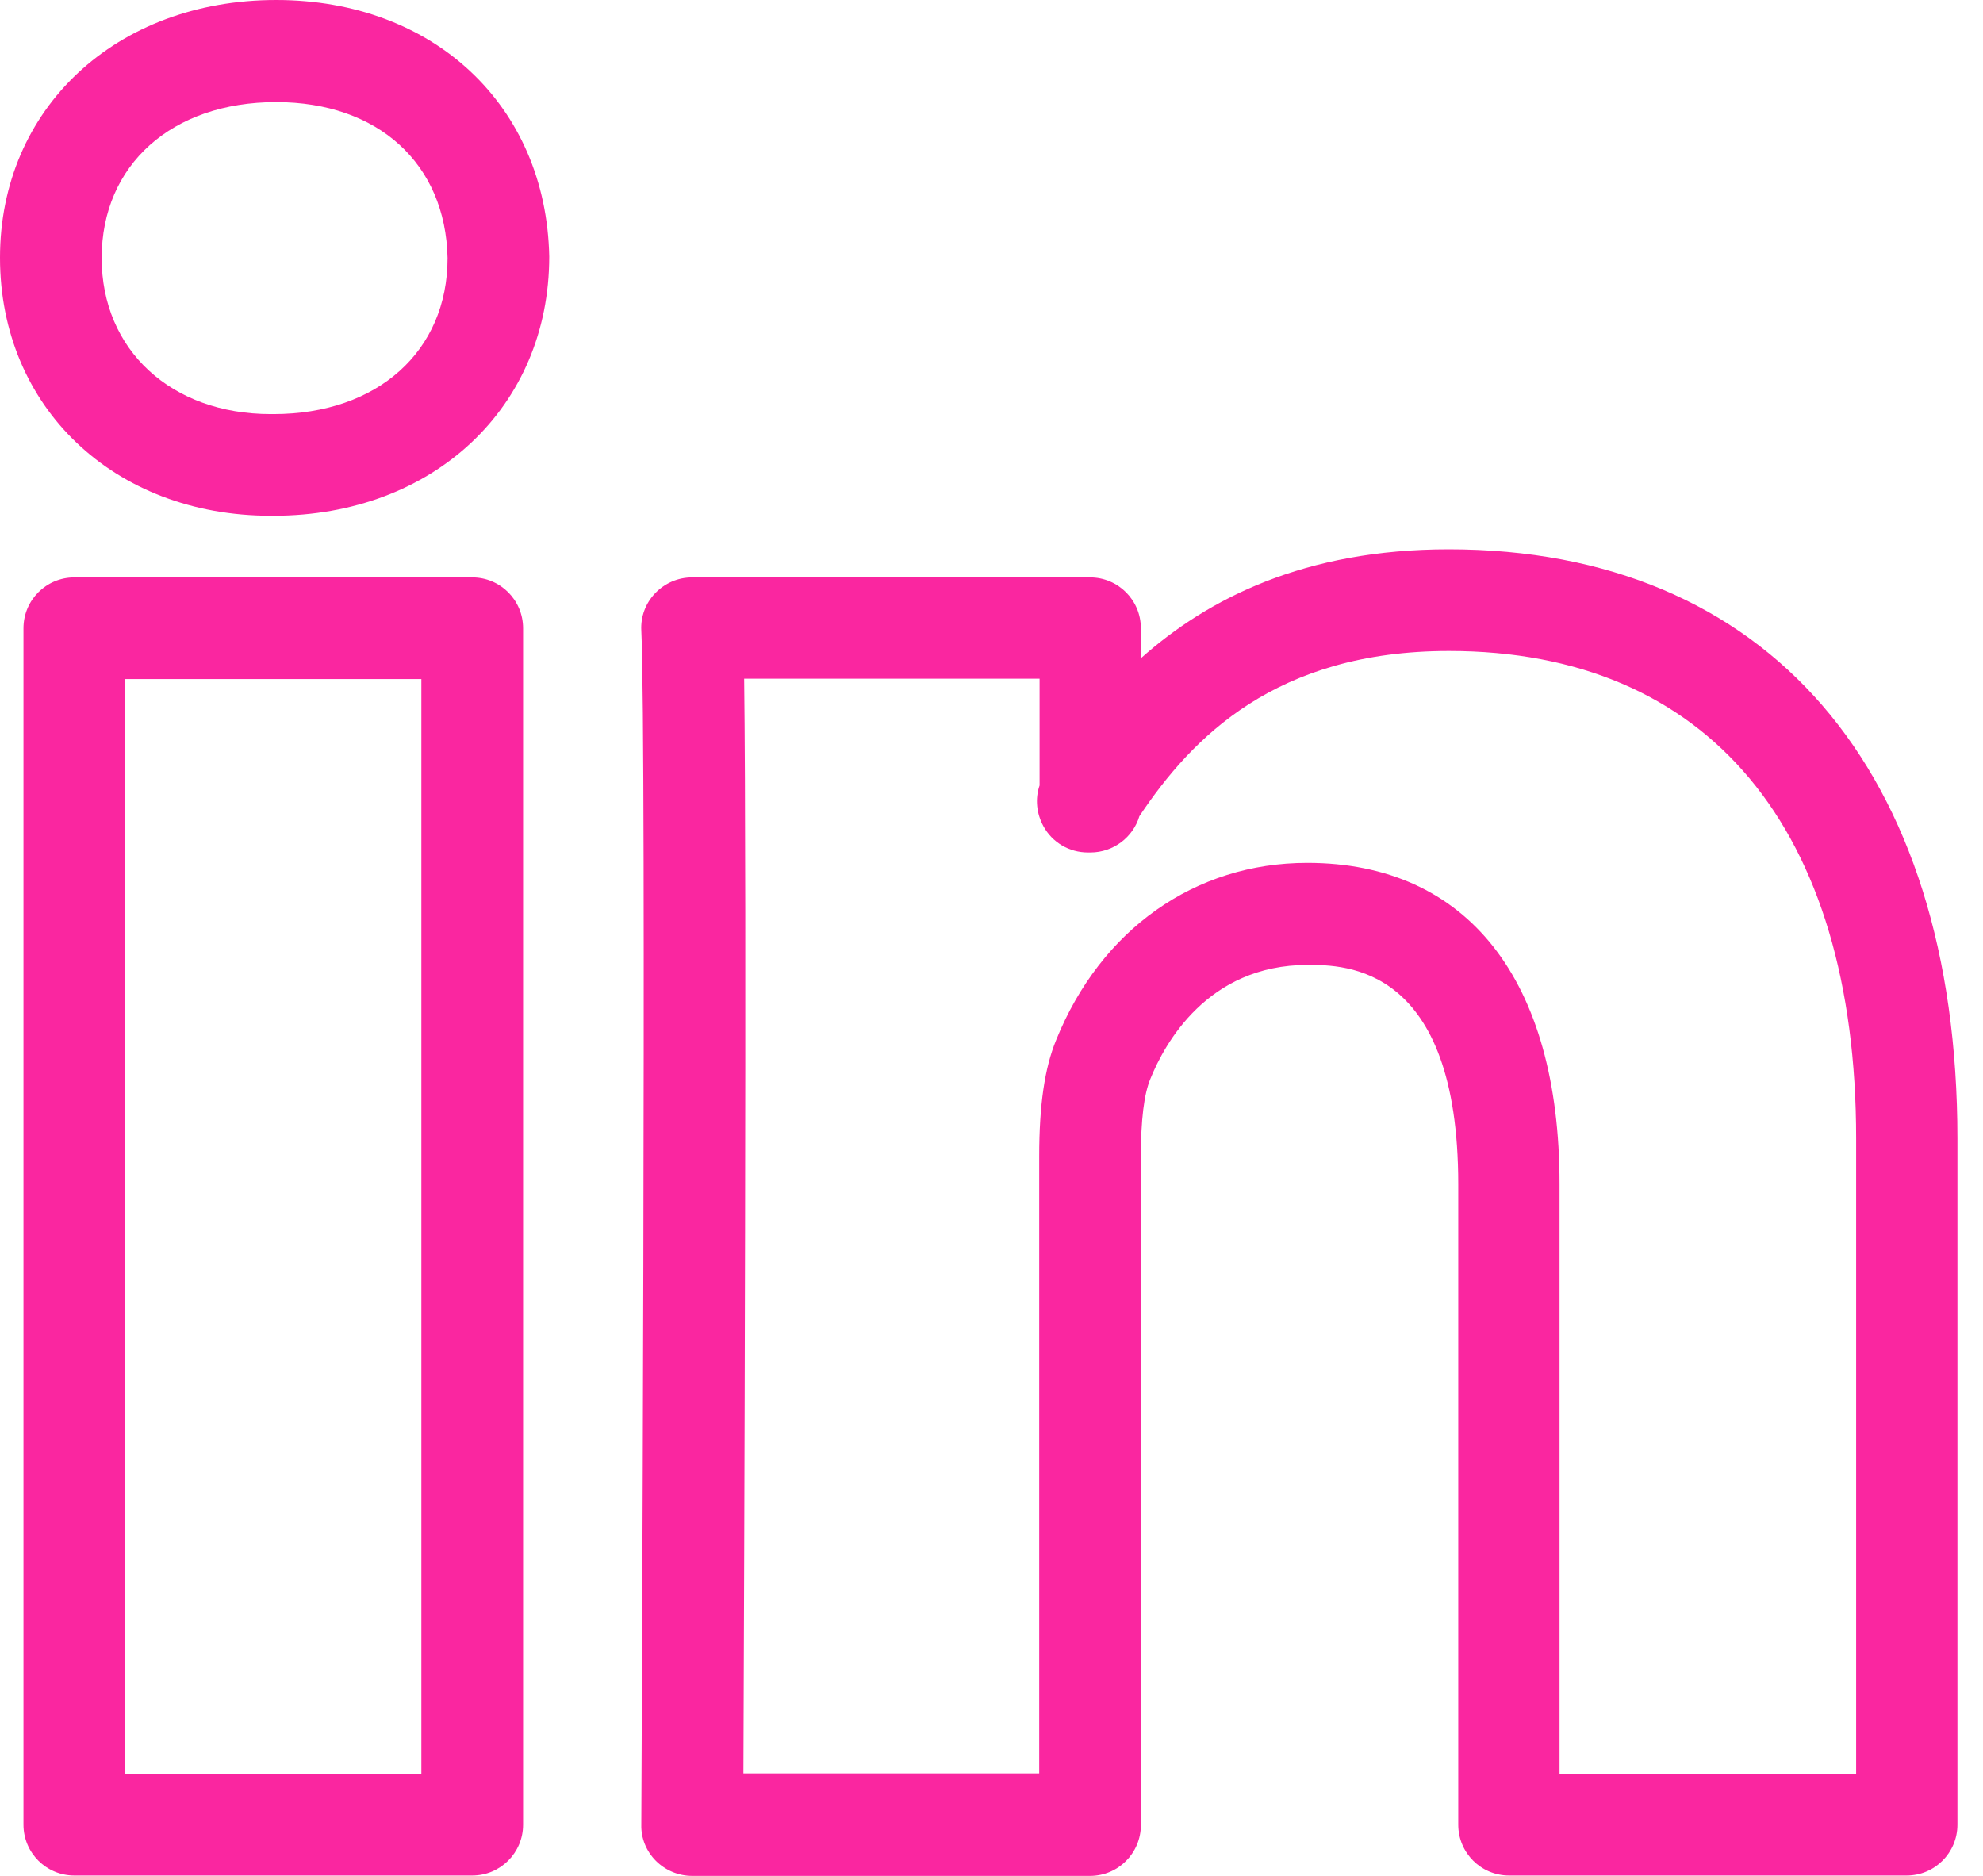 <svg width="37" height="35" viewBox="0 0 37 35" fill="none" xmlns="http://www.w3.org/2000/svg">
<path d="M35.575 34.993H28.158C27.633 34.993 27.209 34.569 27.209 34.044V22.1C27.209 18.003 25.096 18.003 24.399 18.003C22.523 18.003 21.726 19.484 21.467 20.123C21.345 20.411 21.287 20.899 21.287 21.582V34.051C21.287 34.576 20.863 35 20.339 35H12.915C12.663 35 12.419 34.899 12.239 34.72C12.059 34.54 11.959 34.296 11.966 34.044C11.966 33.843 12.067 13.813 11.966 11.765C11.952 11.506 12.045 11.255 12.225 11.068C12.405 10.881 12.649 10.773 12.915 10.773H20.339C20.863 10.773 21.287 11.197 21.287 11.722V12.282C22.538 11.168 24.342 10.249 27.03 10.249C32.973 10.249 36.523 14.359 36.523 21.244V34.044C36.523 34.569 36.099 34.993 35.575 34.993ZM29.107 33.096L34.633 33.095V21.244C34.633 15.459 31.866 12.146 27.037 12.146C23.81 12.146 22.243 13.756 21.259 15.229C21.144 15.617 20.777 15.905 20.346 15.905H20.296C19.951 15.905 19.634 15.718 19.469 15.416C19.34 15.179 19.311 14.905 19.397 14.654V12.663H13.885C13.935 16.623 13.885 29.437 13.871 33.088H19.39V21.575C19.39 20.619 19.491 19.929 19.706 19.405C20.54 17.342 22.294 16.099 24.392 16.099C27.382 16.099 29.099 18.284 29.099 22.092V33.095L29.107 33.096ZM8.811 34.993H1.387C0.862 34.993 0.438 34.569 0.438 34.044V11.722C0.438 11.197 0.862 10.773 1.387 10.773H8.811C9.336 10.773 9.76 11.197 9.76 11.722V34.044C9.76 34.569 9.336 34.993 8.811 34.993ZM2.336 33.095H7.862V12.67H2.336L2.336 33.095ZM5.103 9.623L5.052 9.623C2.127 9.623 0 7.596 0 4.808C0 2.027 2.163 0 5.153 0C8.092 0 10.191 1.969 10.248 4.786C10.248 7.596 8.085 9.623 5.103 9.623ZM5.153 1.905C3.205 1.905 1.897 3.076 1.897 4.815C1.897 6.526 3.191 7.726 5.052 7.726H5.103C7.043 7.726 8.351 6.554 8.351 4.815C8.315 3.054 7.057 1.905 5.153 1.905Z" fill="#FA26A0"/>
</svg>
